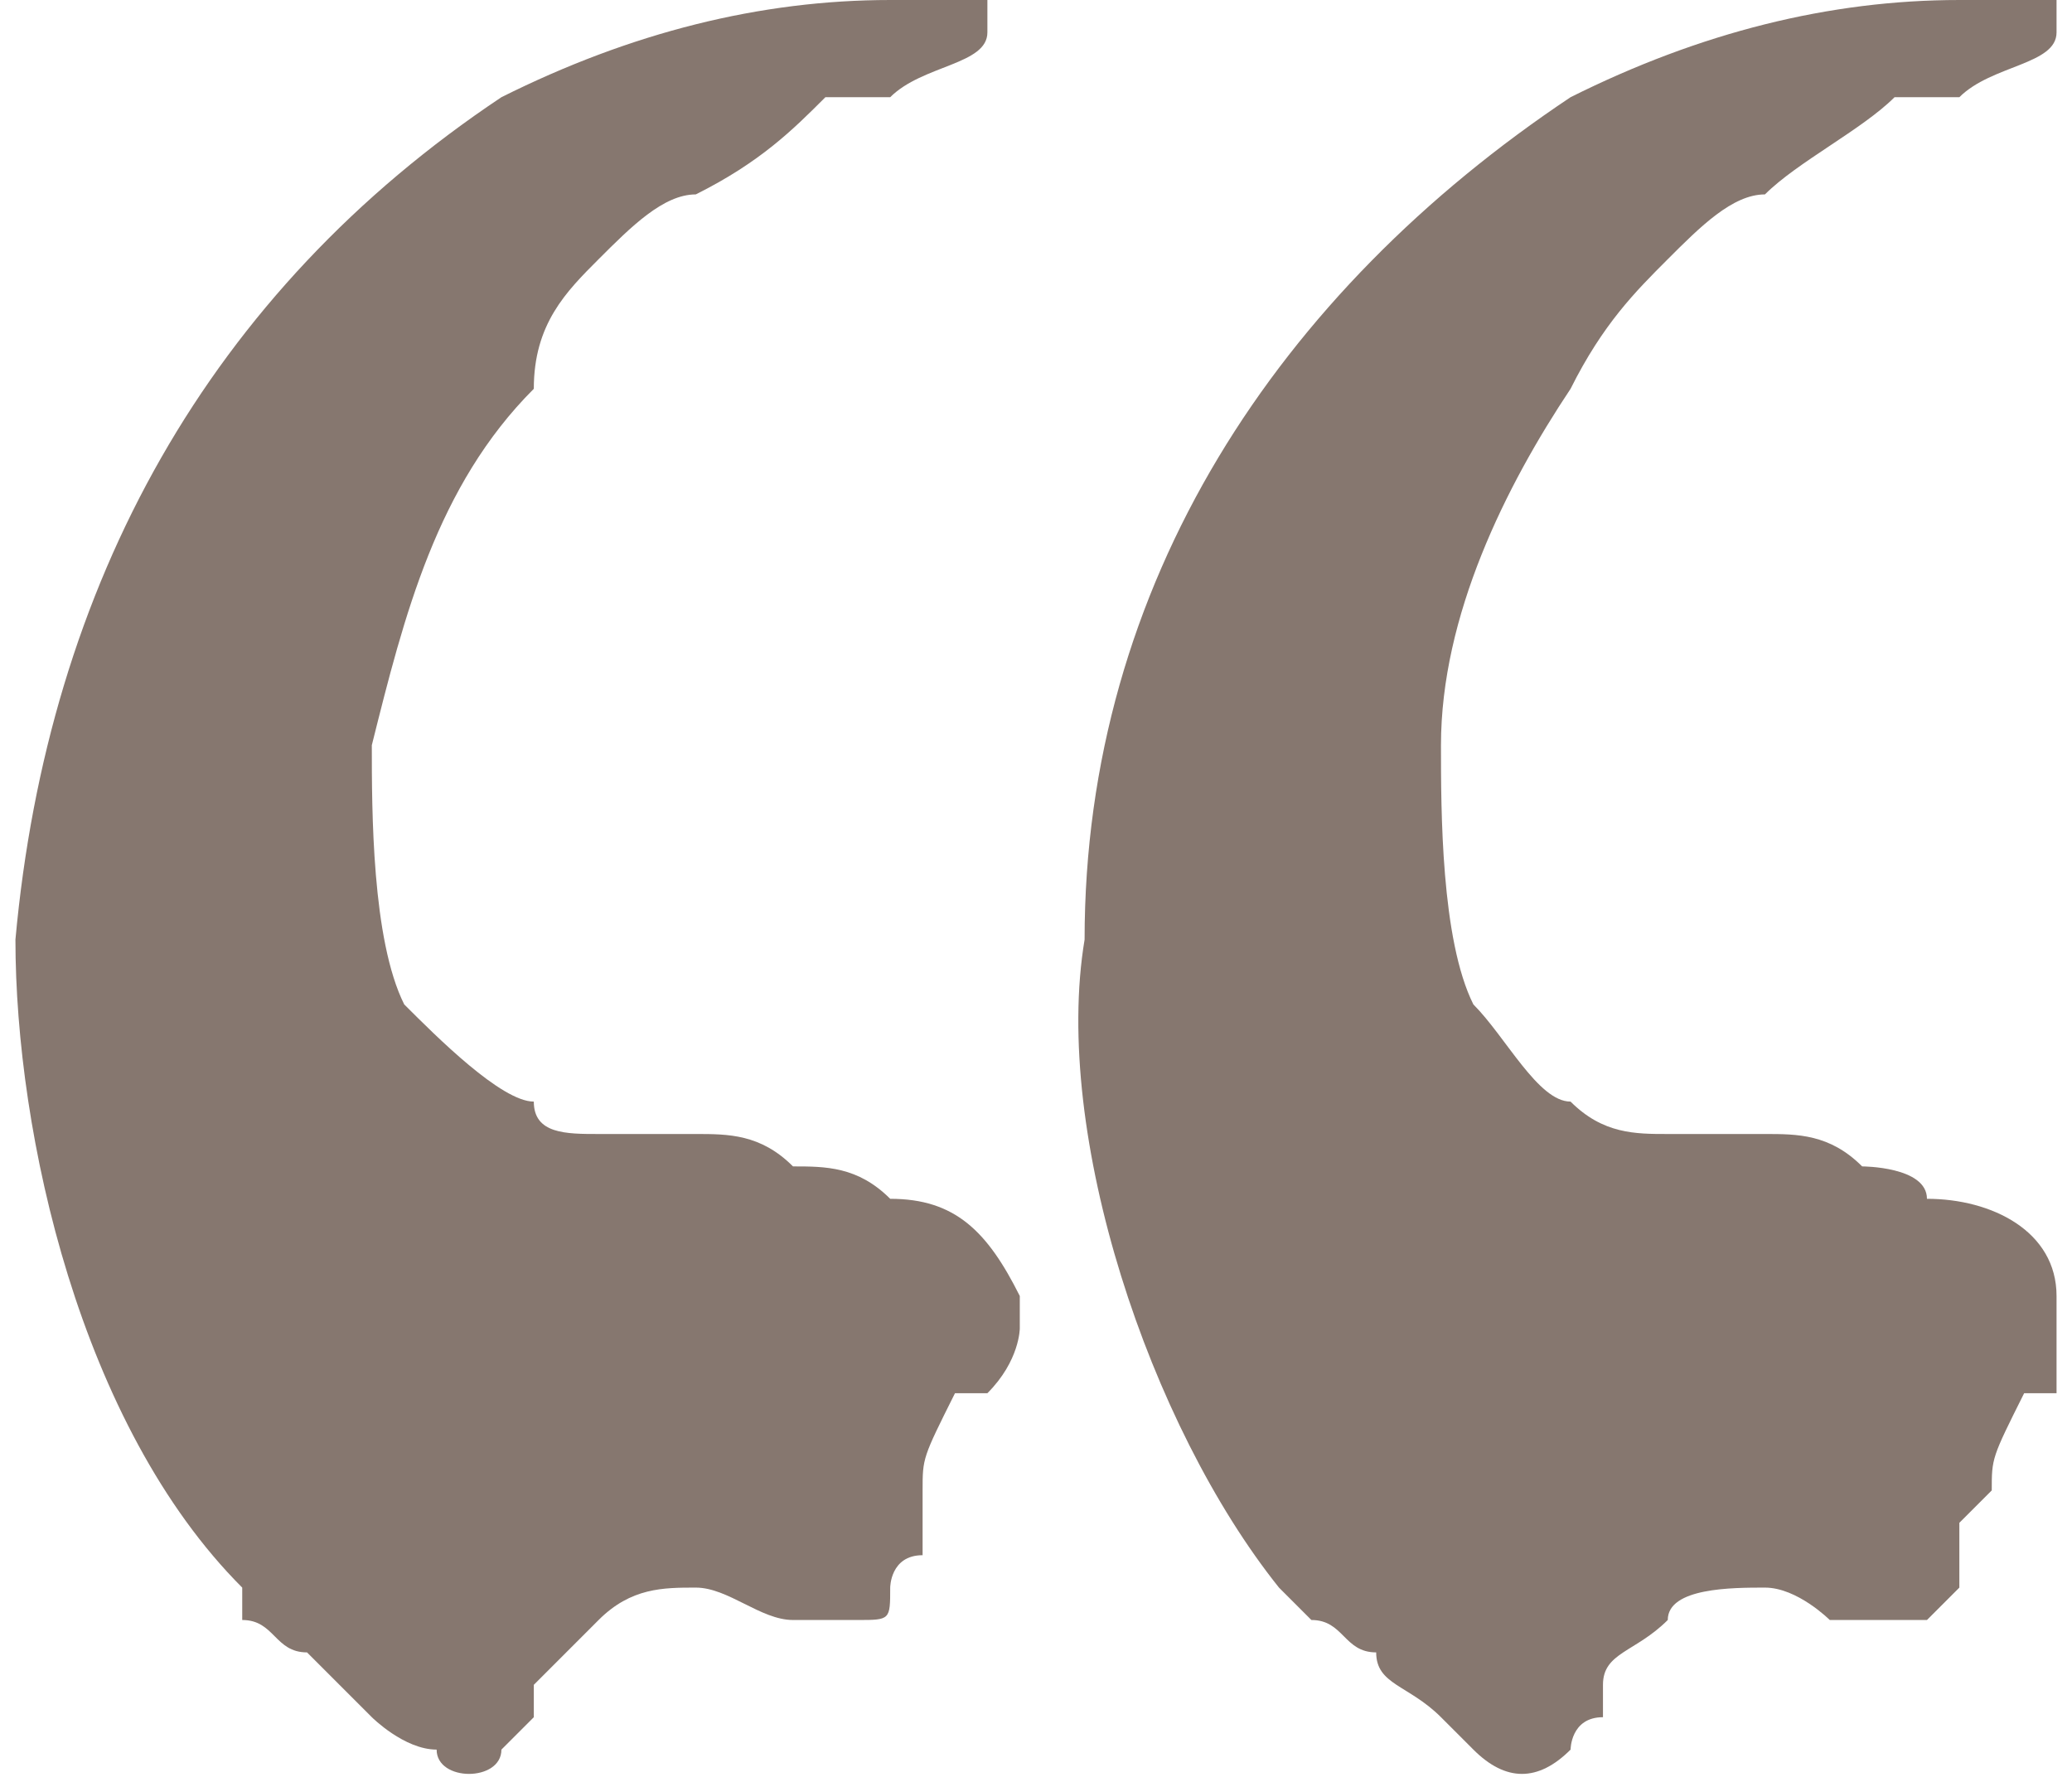 <?xml version="1.0" encoding="UTF-8"?>
<!DOCTYPE svg PUBLIC "-//W3C//DTD SVG 1.1//EN" "http://www.w3.org/Graphics/SVG/1.1/DTD/svg11.dtd">
<!-- Creator: CorelDRAW 2017 -->
<svg xmlns="http://www.w3.org/2000/svg" xml:space="preserve" width="50px" height="43px" version="1.1" shape-rendering="geometricPrecision" text-rendering="geometricPrecision" image-rendering="optimizeQuality" fill-rule="evenodd" clip-rule="evenodd"
viewBox="0 0 0.63 0.55"
 xmlns:xlink="http://www.w3.org/1999/xlink">
 <g id="Layer_x0020_1">
  <path fill="#86776f" d="M0.26 0.5c-0.01,0 -0.02,0 -0.02,0 -0.01,0 -0.02,-0.01 -0.03,-0.01 -0.01,0 -0.02,0 -0.03,0.01 -0.01,0.01 -0.01,0.01 -0.02,0.02 0,0 0,0.01 0,0.01 0,0 -0.01,0.01 -0.01,0.01 0,0.01 -0.02,0.01 -0.02,0 -0.01,0 -0.02,-0.01 -0.02,-0.01 -0.01,-0.01 -0.01,-0.01 -0.02,-0.02 -0.01,0 -0.01,-0.01 -0.02,-0.01 0,0 0,0 0,-0.01 -0.05,-0.05 -0.07,-0.14 -0.07,-0.2 0.01,-0.11 0.06,-0.2 0.15,-0.26 0.04,-0.02 0.08,-0.03 0.12,-0.03 0.01,0 0.02,0 0.03,0 0,0 0,0.01 0,0.01 0,0.01 -0.02,0.01 -0.03,0.02 0,0 -0.01,0 -0.02,0 -0.01,0.01 -0.02,0.02 -0.04,0.03 -0.01,0 -0.02,0.01 -0.03,0.02 -0.01,0.01 -0.02,0.02 -0.02,0.04 -0.03,0.03 -0.04,0.07 -0.05,0.11 0,0.02 0,0.06 0.01,0.08 0.01,0.01 0.03,0.03 0.04,0.03 0,0.01 0.01,0.01 0.02,0.01 0.01,0 0.02,0 0.03,0 0.01,0 0.02,0 0.03,0.01 0.01,0 0.02,0 0.03,0.01 0.02,0 0.03,0.01 0.04,0.03 0,0 0,0 0,0.01 0,0 0,0.01 -0.01,0.02 0,0 0,0 -0.01,0 -0.01,0.02 -0.01,0.02 -0.01,0.03 0,0 0,0.01 0,0.01 0,0 0,0.01 0,0.01 -0.01,0 -0.01,0.01 -0.01,0.01 0,0.01 0,0.01 -0.01,0.01z"/>
  <path fill="#86776f" d="M0.59 0.5c-0.01,0 -0.02,0 -0.03,0 0,0 -0.01,-0.01 -0.02,-0.01 -0.01,0 -0.03,0 -0.03,0.01 -0.01,0.01 -0.02,0.01 -0.02,0.02 0,0 0,0.01 0,0.01 -0.01,0 -0.01,0.01 -0.01,0.01 -0.01,0.01 -0.02,0.01 -0.03,0 0,0 -0.01,-0.01 -0.01,-0.01 -0.01,-0.01 -0.02,-0.01 -0.02,-0.02 -0.01,0 -0.01,-0.01 -0.02,-0.01 0,0 0,0 -0.01,-0.01 -0.04,-0.05 -0.07,-0.14 -0.06,-0.2 0,-0.11 0.06,-0.2 0.15,-0.26 0.04,-0.02 0.08,-0.03 0.12,-0.03 0.01,0 0.02,0 0.03,0 0,0 0,0.01 0,0.01 0,0.01 -0.02,0.01 -0.03,0.02 -0.01,0 -0.01,0 -0.02,0 -0.01,0.01 -0.03,0.02 -0.04,0.03 -0.01,0 -0.02,0.01 -0.03,0.02 -0.01,0.01 -0.02,0.02 -0.03,0.04 -0.02,0.03 -0.04,0.07 -0.04,0.11 0,0.02 0,0.06 0.01,0.08 0.01,0.01 0.02,0.03 0.03,0.03 0.01,0.01 0.02,0.01 0.03,0.01 0.01,0 0.02,0 0.03,0 0.01,0 0.02,0 0.03,0.01 0,0 0.02,0 0.02,0.01 0.02,0 0.04,0.01 0.04,0.03 0,0 0,0 0,0.01 0,0 0,0.01 0,0.02 0,0 -0.01,0 -0.01,0 -0.01,0.02 -0.01,0.02 -0.01,0.03 0,0 -0.01,0.01 -0.01,0.01 0,0 0,0.01 0,0.01 0,0 0,0.01 0,0.01 -0.01,0.01 -0.01,0.01 -0.01,0.01z"/>
 </g>
</svg>
